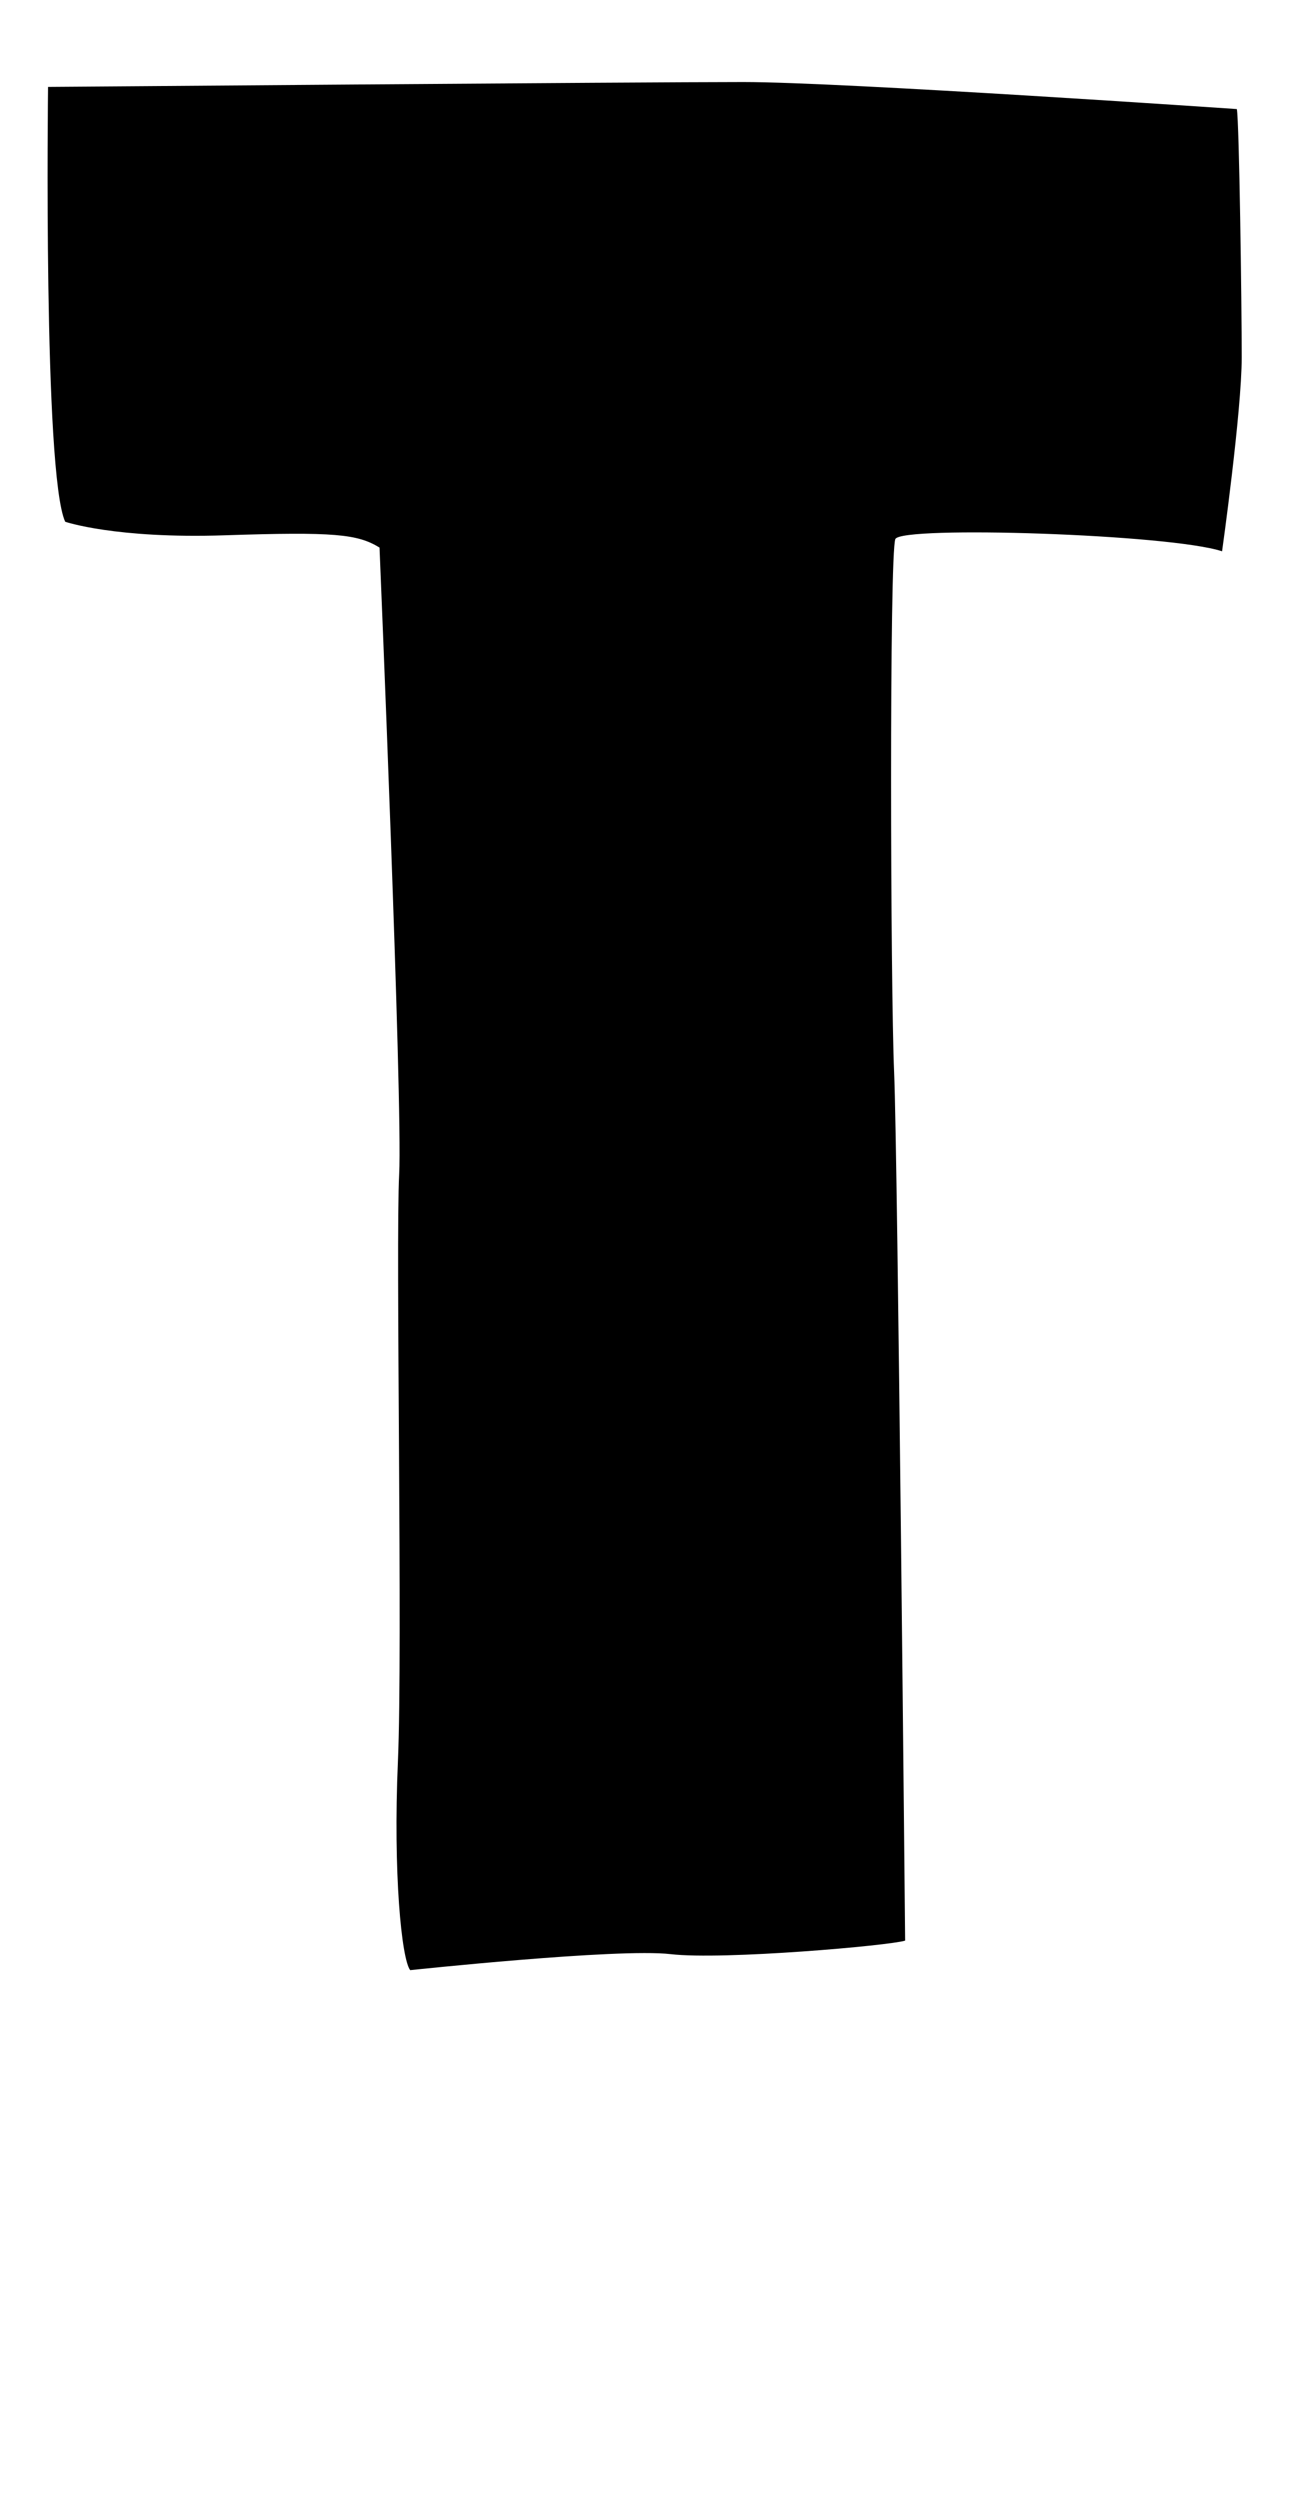 <?xml version="1.0" encoding="UTF-8"?><svg id="d" xmlns="http://www.w3.org/2000/svg" viewBox="0 0 114 220"><path d="M4.23,7.65s-.43,34.05,1.51,38.27c0,0,4.43,1.51,14.05,1.19s11.68-.11,13.62,1.08c0,0,2.05,48.97,1.73,55.14s.32,41.84-.11,51.68,.32,17.41,1.08,18.38c0,0,18.27-1.95,22.92-1.41s19.35-.76,20.65-1.19c0,0-.65-68.97-.97-76.43s-.43-45.73,.11-46.92,24.22-.43,28.76,1.08c0,0,1.73-12.32,1.73-17.08s-.22-20.76-.43-21.84c0,0-34.7-2.38-43.46-2.38s-61.19,.43-61.19,.43Z"/></svg>